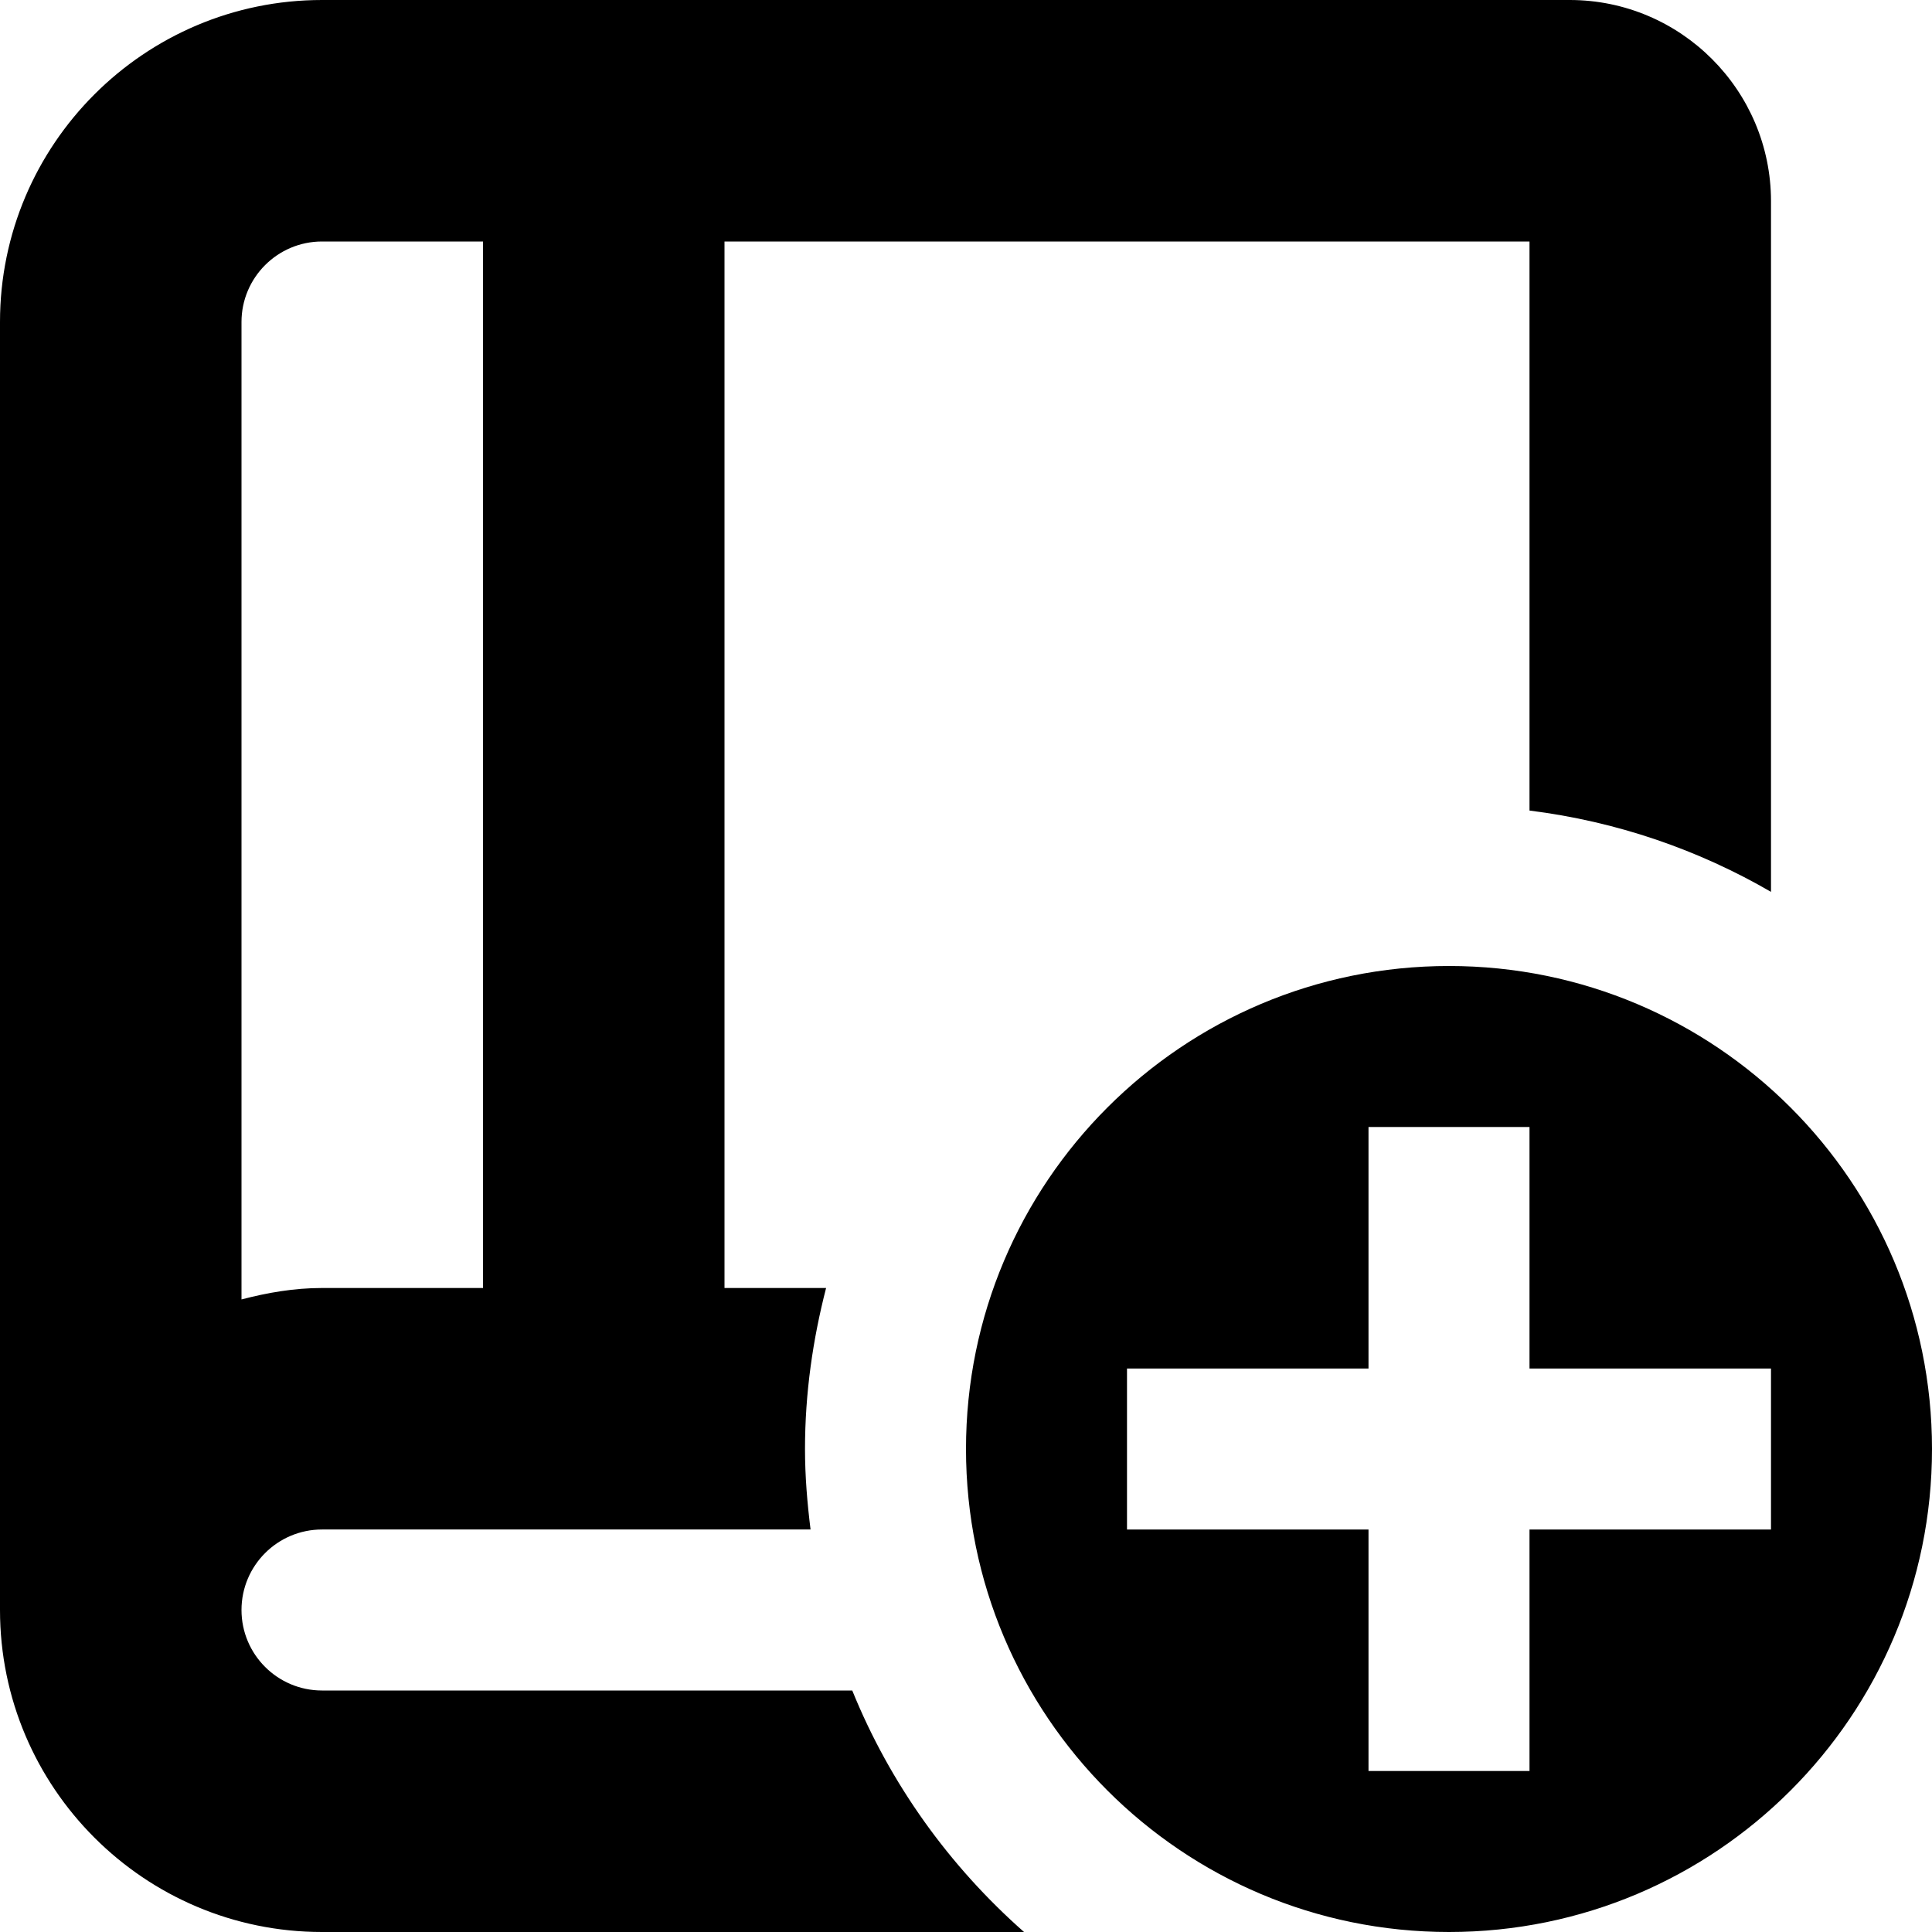 <?xml version="1.0" encoding="UTF-8"?>
<svg xmlns="http://www.w3.org/2000/svg" id="Layer_1" data-name="Layer 1" viewBox="0 0 24 24">
  <path d="m18,12c-3.314,0-6,2.686-6,6s2.686,6,6,6,6-2.686,6-6-2.686-6-6-6Zm4,7h-3v3h-2v-3h-3v-2h3v-3h2v3h3v2Zm-11.413,2H4c-.552,0-1-.448-1-1s.448-1,1-1h6.069c-.041-.329-.069-.661-.069-1,0-.692.097-1.36.262-2h-1.262V3h10v7.069c1.083.135,2.096.486,3,1.01V2.5c0-1.378-1.121-2.5-2.5-2.5H4C1.794,0,0,1.794,0,4v16C0,22.207,1.794,24,4,24h8.721c-.926-.816-1.663-1.839-2.134-3ZM4,3h2v13h-2c-.347,0-.678.058-1,.142V4c0-.551.448-1,1-1Z"/>
</svg>
